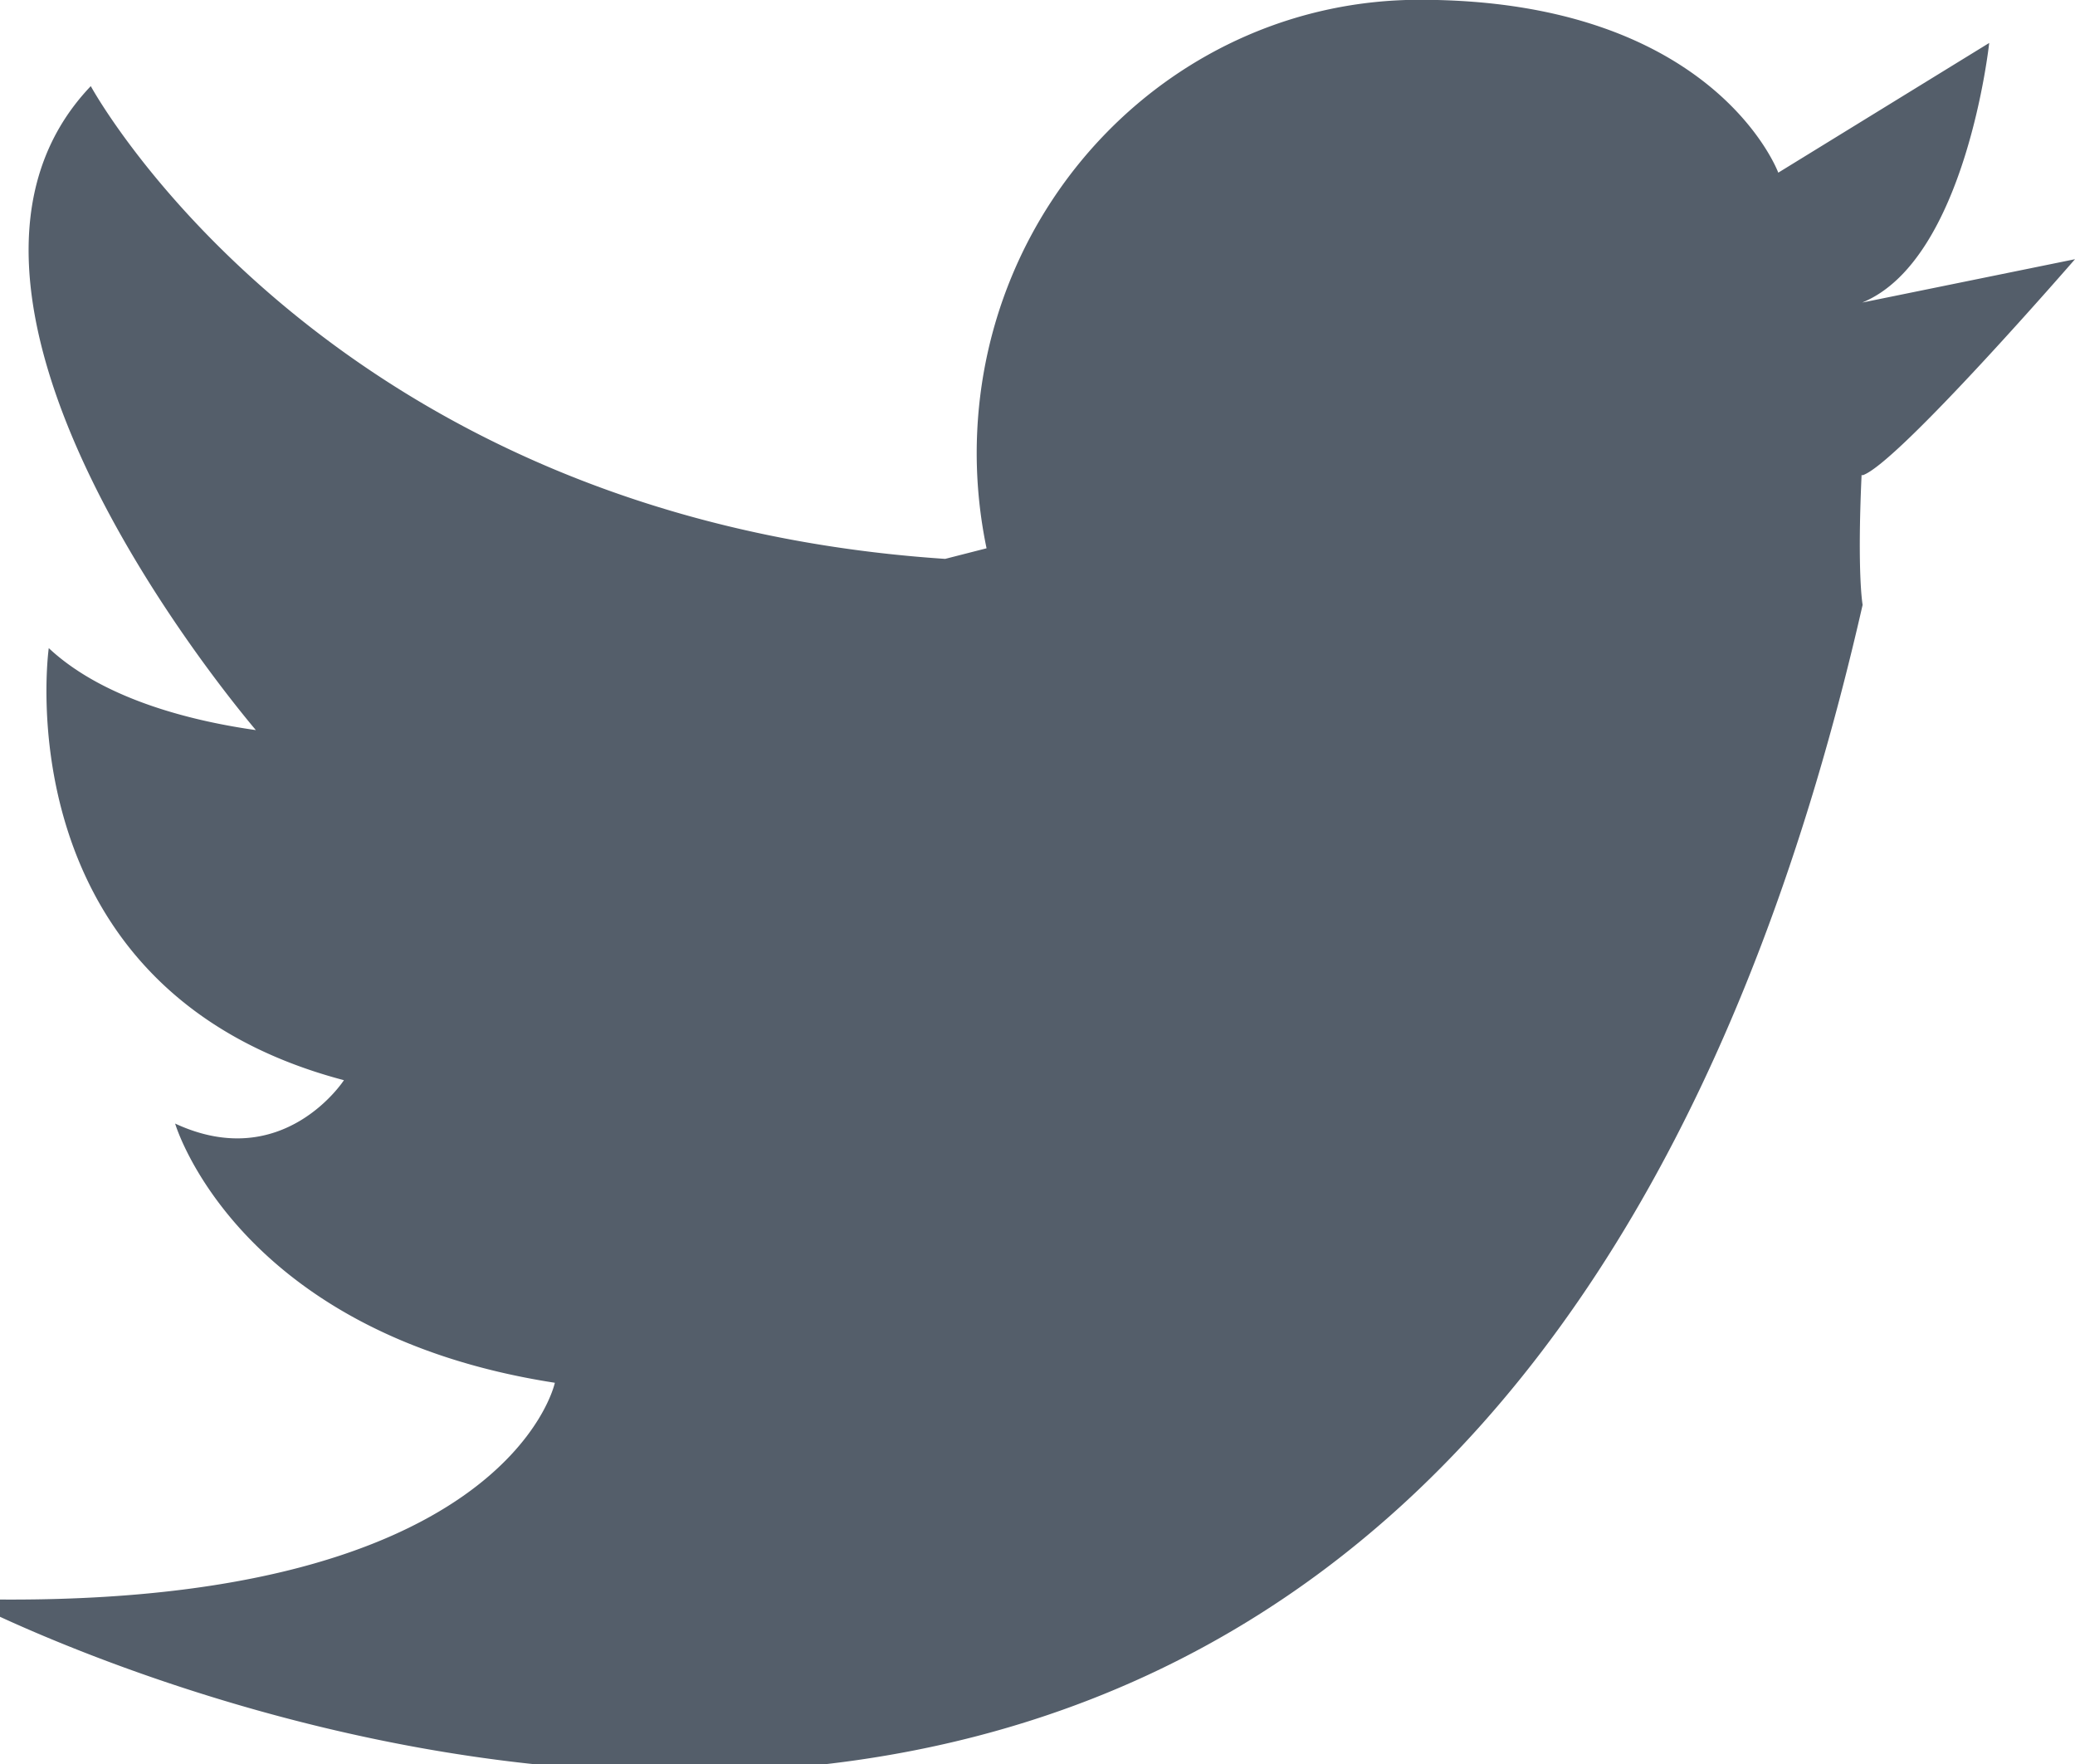 <svg xmlns="http://www.w3.org/2000/svg" width="20" height="17" viewBox="0 0 20 17"><g><g><path fill="#545e6a" d="M17.953 2.915L20 2.498s-1.715 1.976-2.047 2.082c-.003.001-.007-.003-.01-.003-.044.964.01 1.252.01 1.252-1.107 4.856-3.052 7.732-5.272 9.358-5.633 4.124-13.038.222-13.038.222 5.238.14 5.705-2.083 5.705-2.083-3.068-.475-3.66-2.498-3.66-2.498 1.043.484 1.627-.418 1.627-.418C.005 9.537.47 6.246.47 6.246c.553.518 1.457.714 1.996.79C2.09 6.589-1 2.796.875.83c0 0 2.257 4.158 8.235 4.556l.399-.102a4.495 4.495 0 0 1-.095-.914c0-2.414 1.912-4.372 4.27-4.372 2.842 0 3.456 1.666 3.456 1.666l2.033-1.25s-.223 2.087-1.22 2.5z"/></g></g></svg>